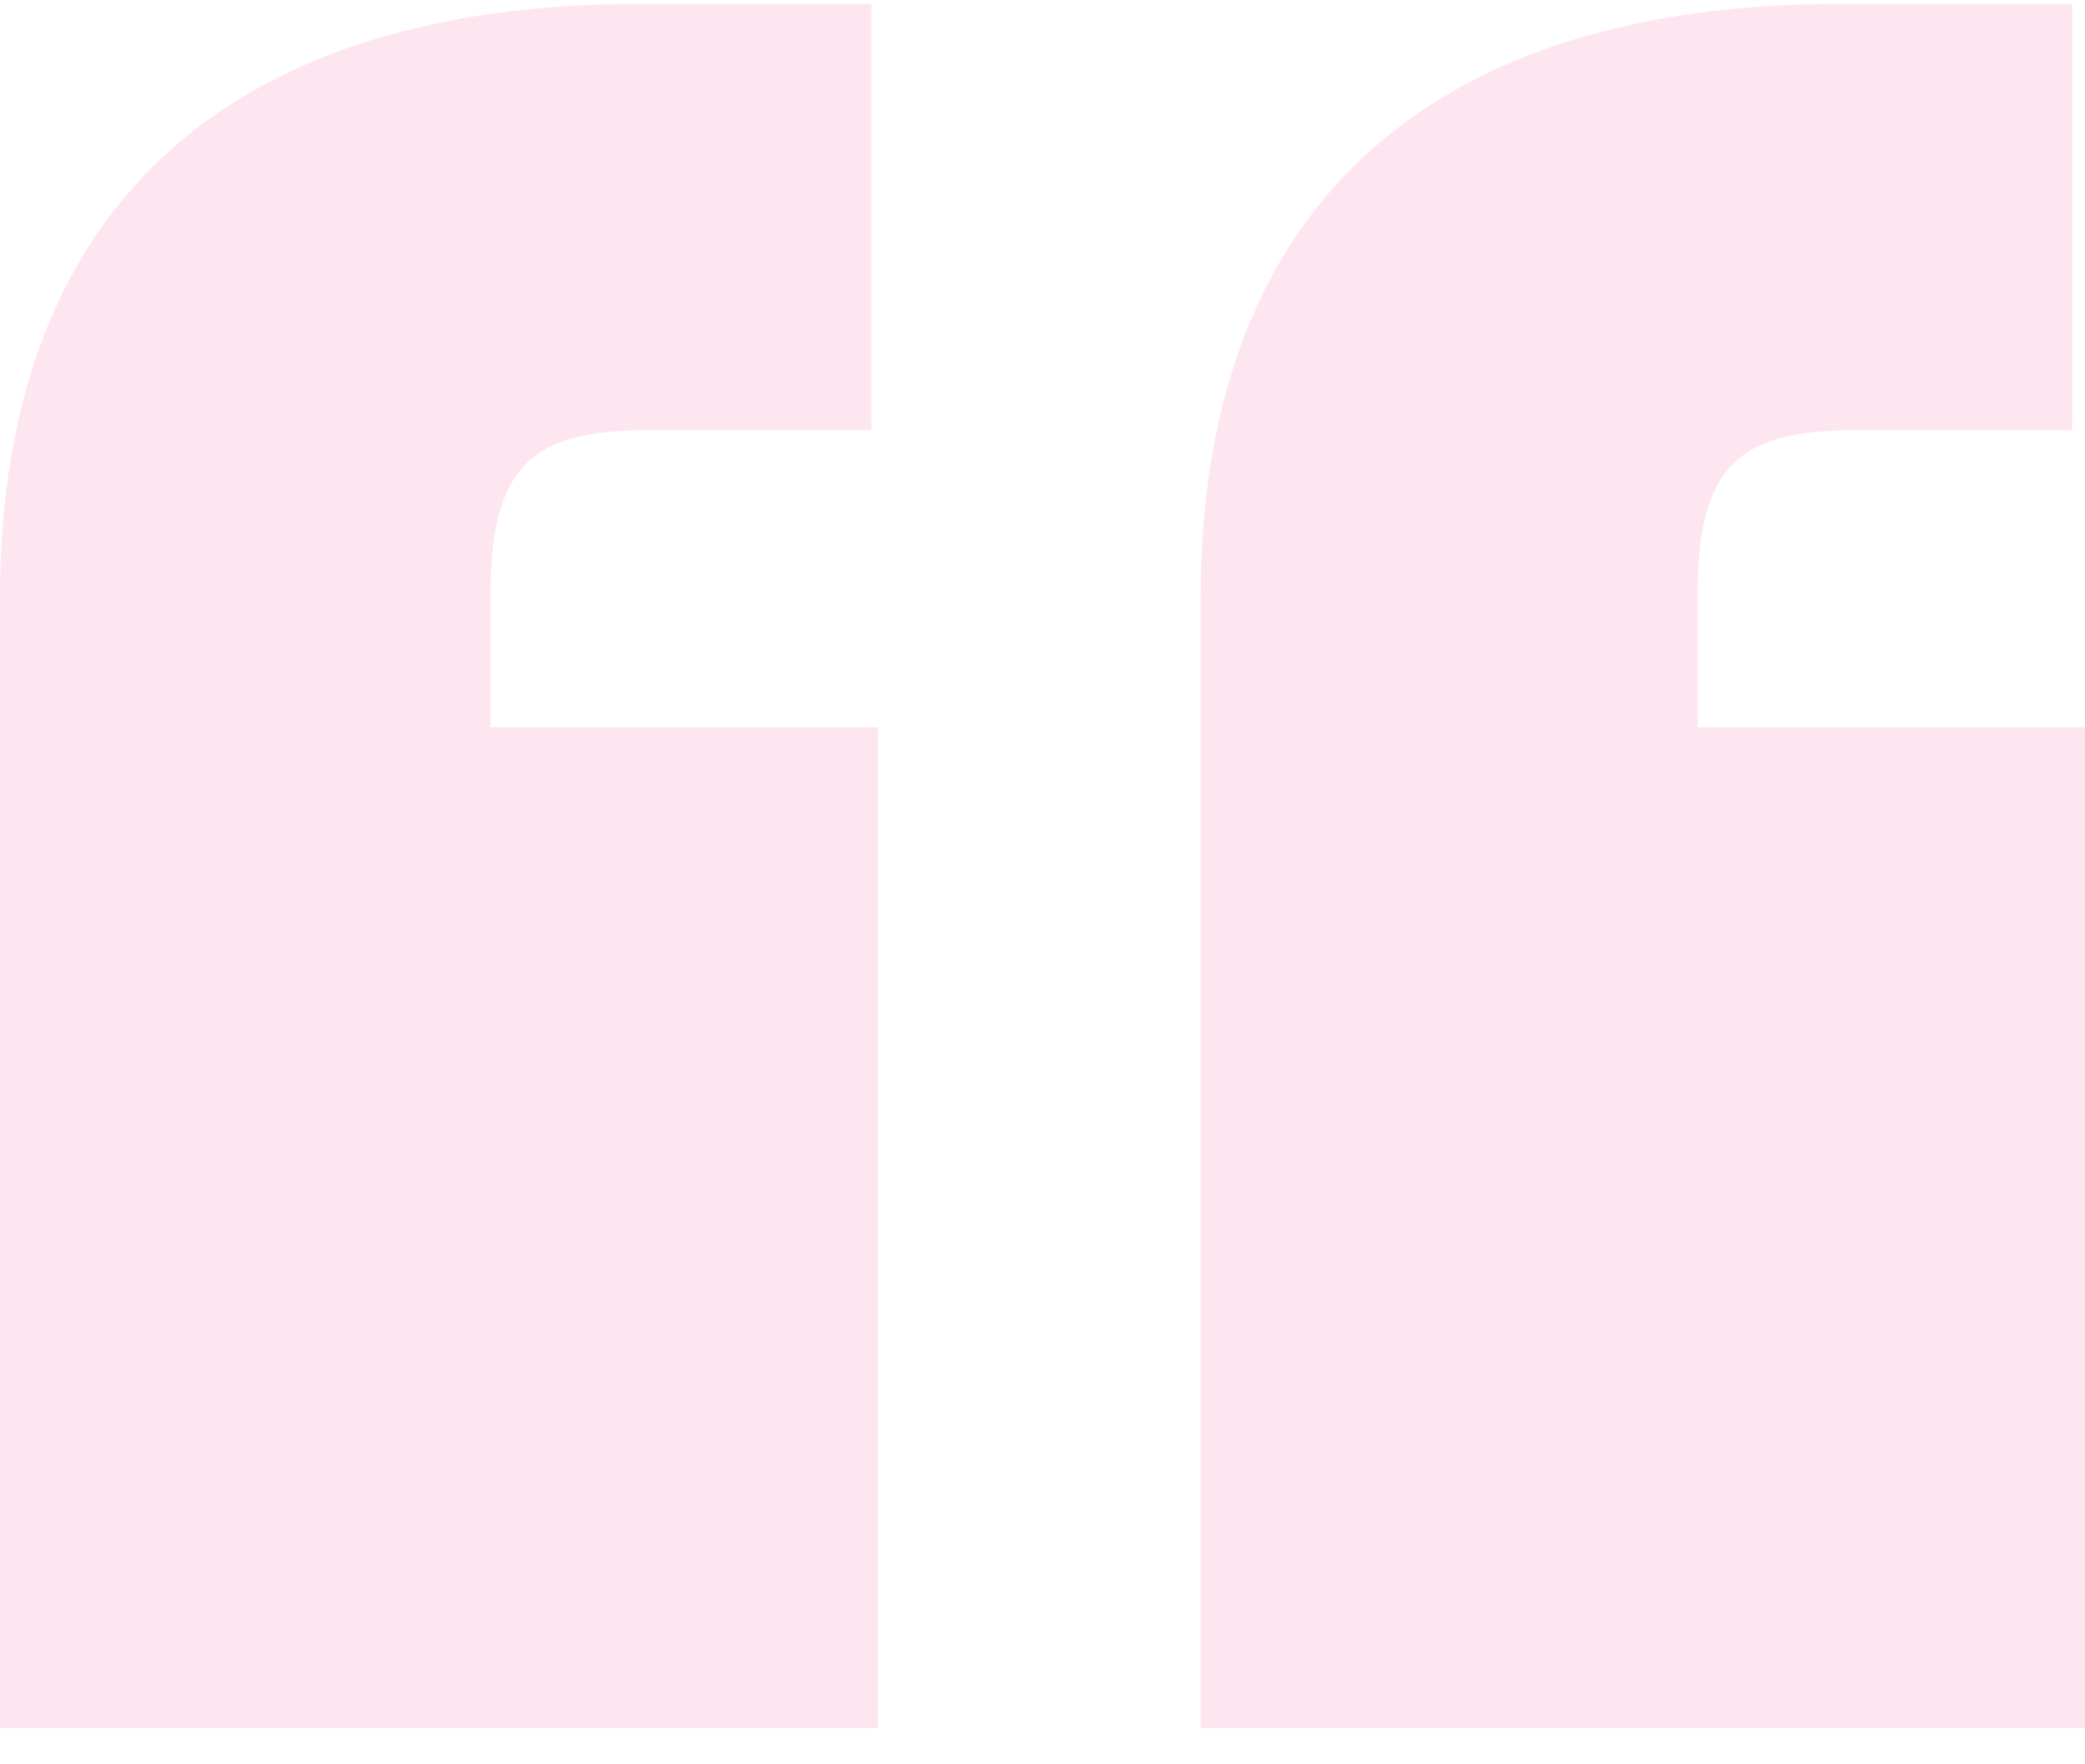 <svg width="52" height="44" viewBox="0 0 52 44" fill="none" xmlns="http://www.w3.org/2000/svg">
<path d="M15.938 0.098C5.957 0.098 0 4.93 0 14.915V43.098H21.895V18.136H12.235V14.754C12.235 11.372 13.523 10.728 16.26 10.728H21.734V0.098H15.938ZM45.882 0.098C35.901 0.098 29.944 4.93 29.944 14.915V43.098H52V18.136H42.341V14.754C42.341 11.372 43.629 10.728 46.365 10.728H51.678V0.098H45.882Z" fill="#FA86B7" fill-opacity="0.2"/>
</svg>
